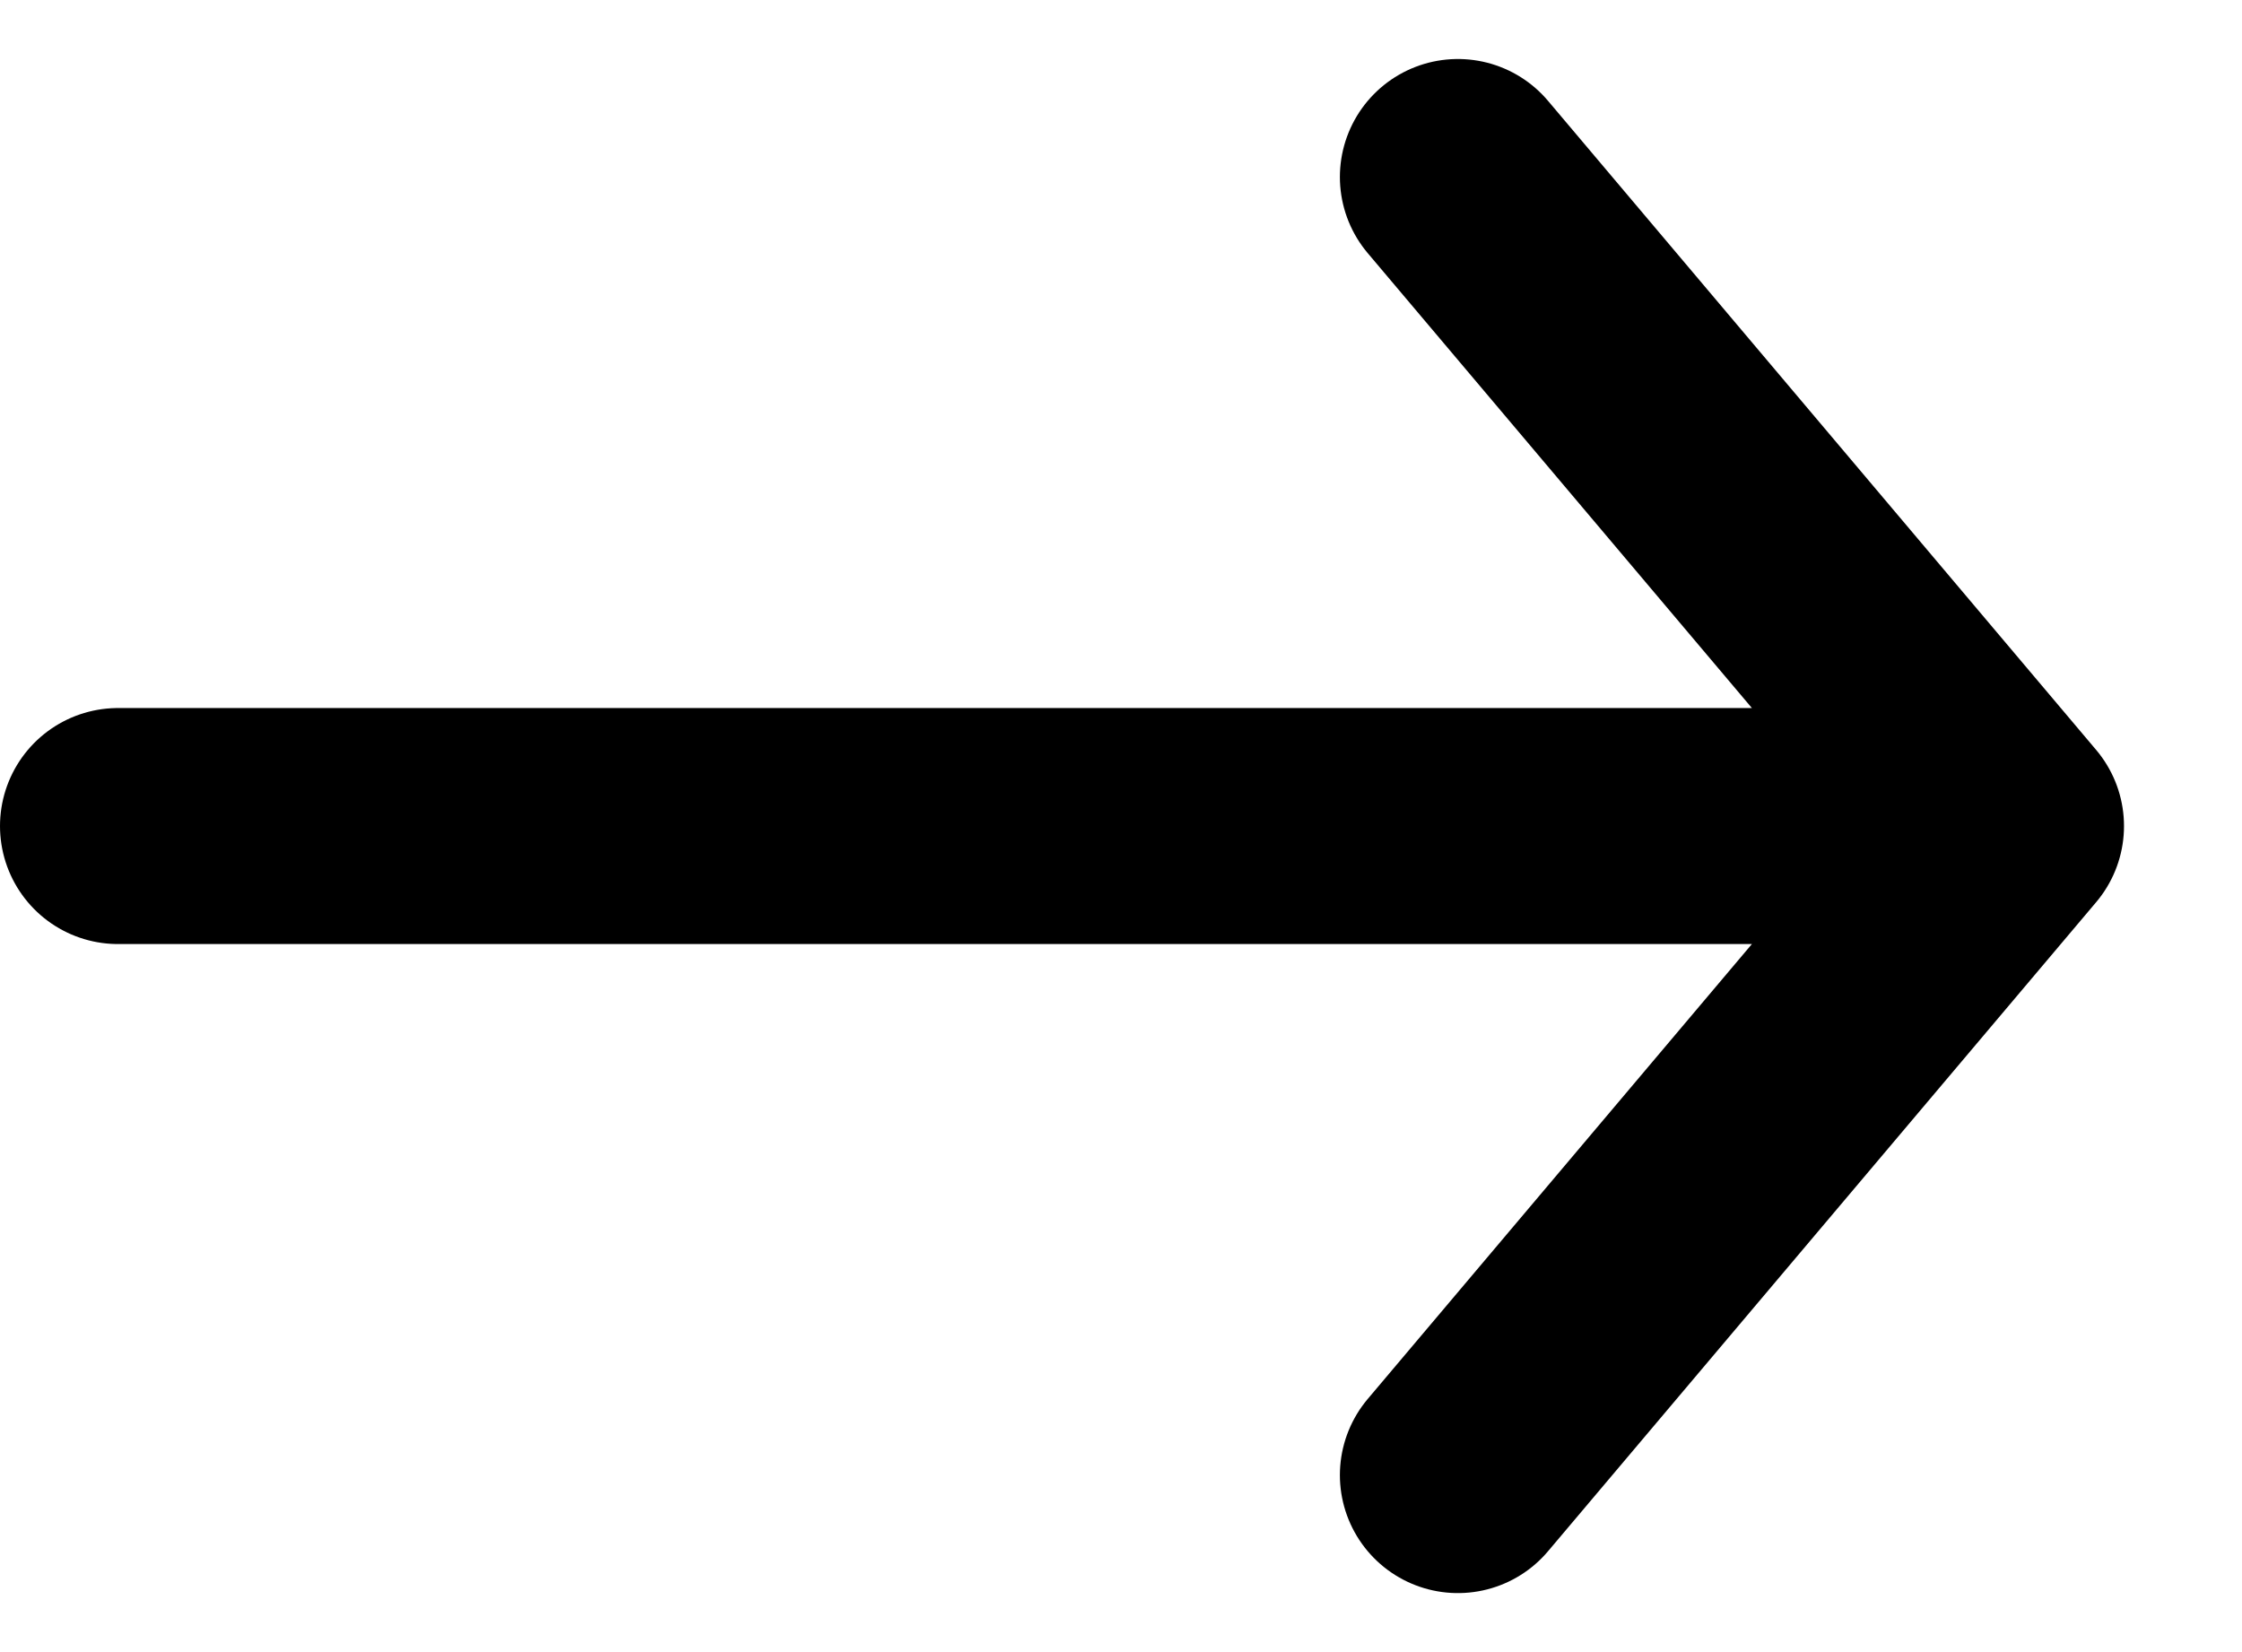 <svg width="19" height="14" viewBox="0 0 19 14" fill="none" xmlns="http://www.w3.org/2000/svg">
<path d="M1 7H17M17 7L12.355 1.5M17 7L12.355 12.5" stroke="black" stroke-width="2" stroke-linecap="round"/>
</svg>
